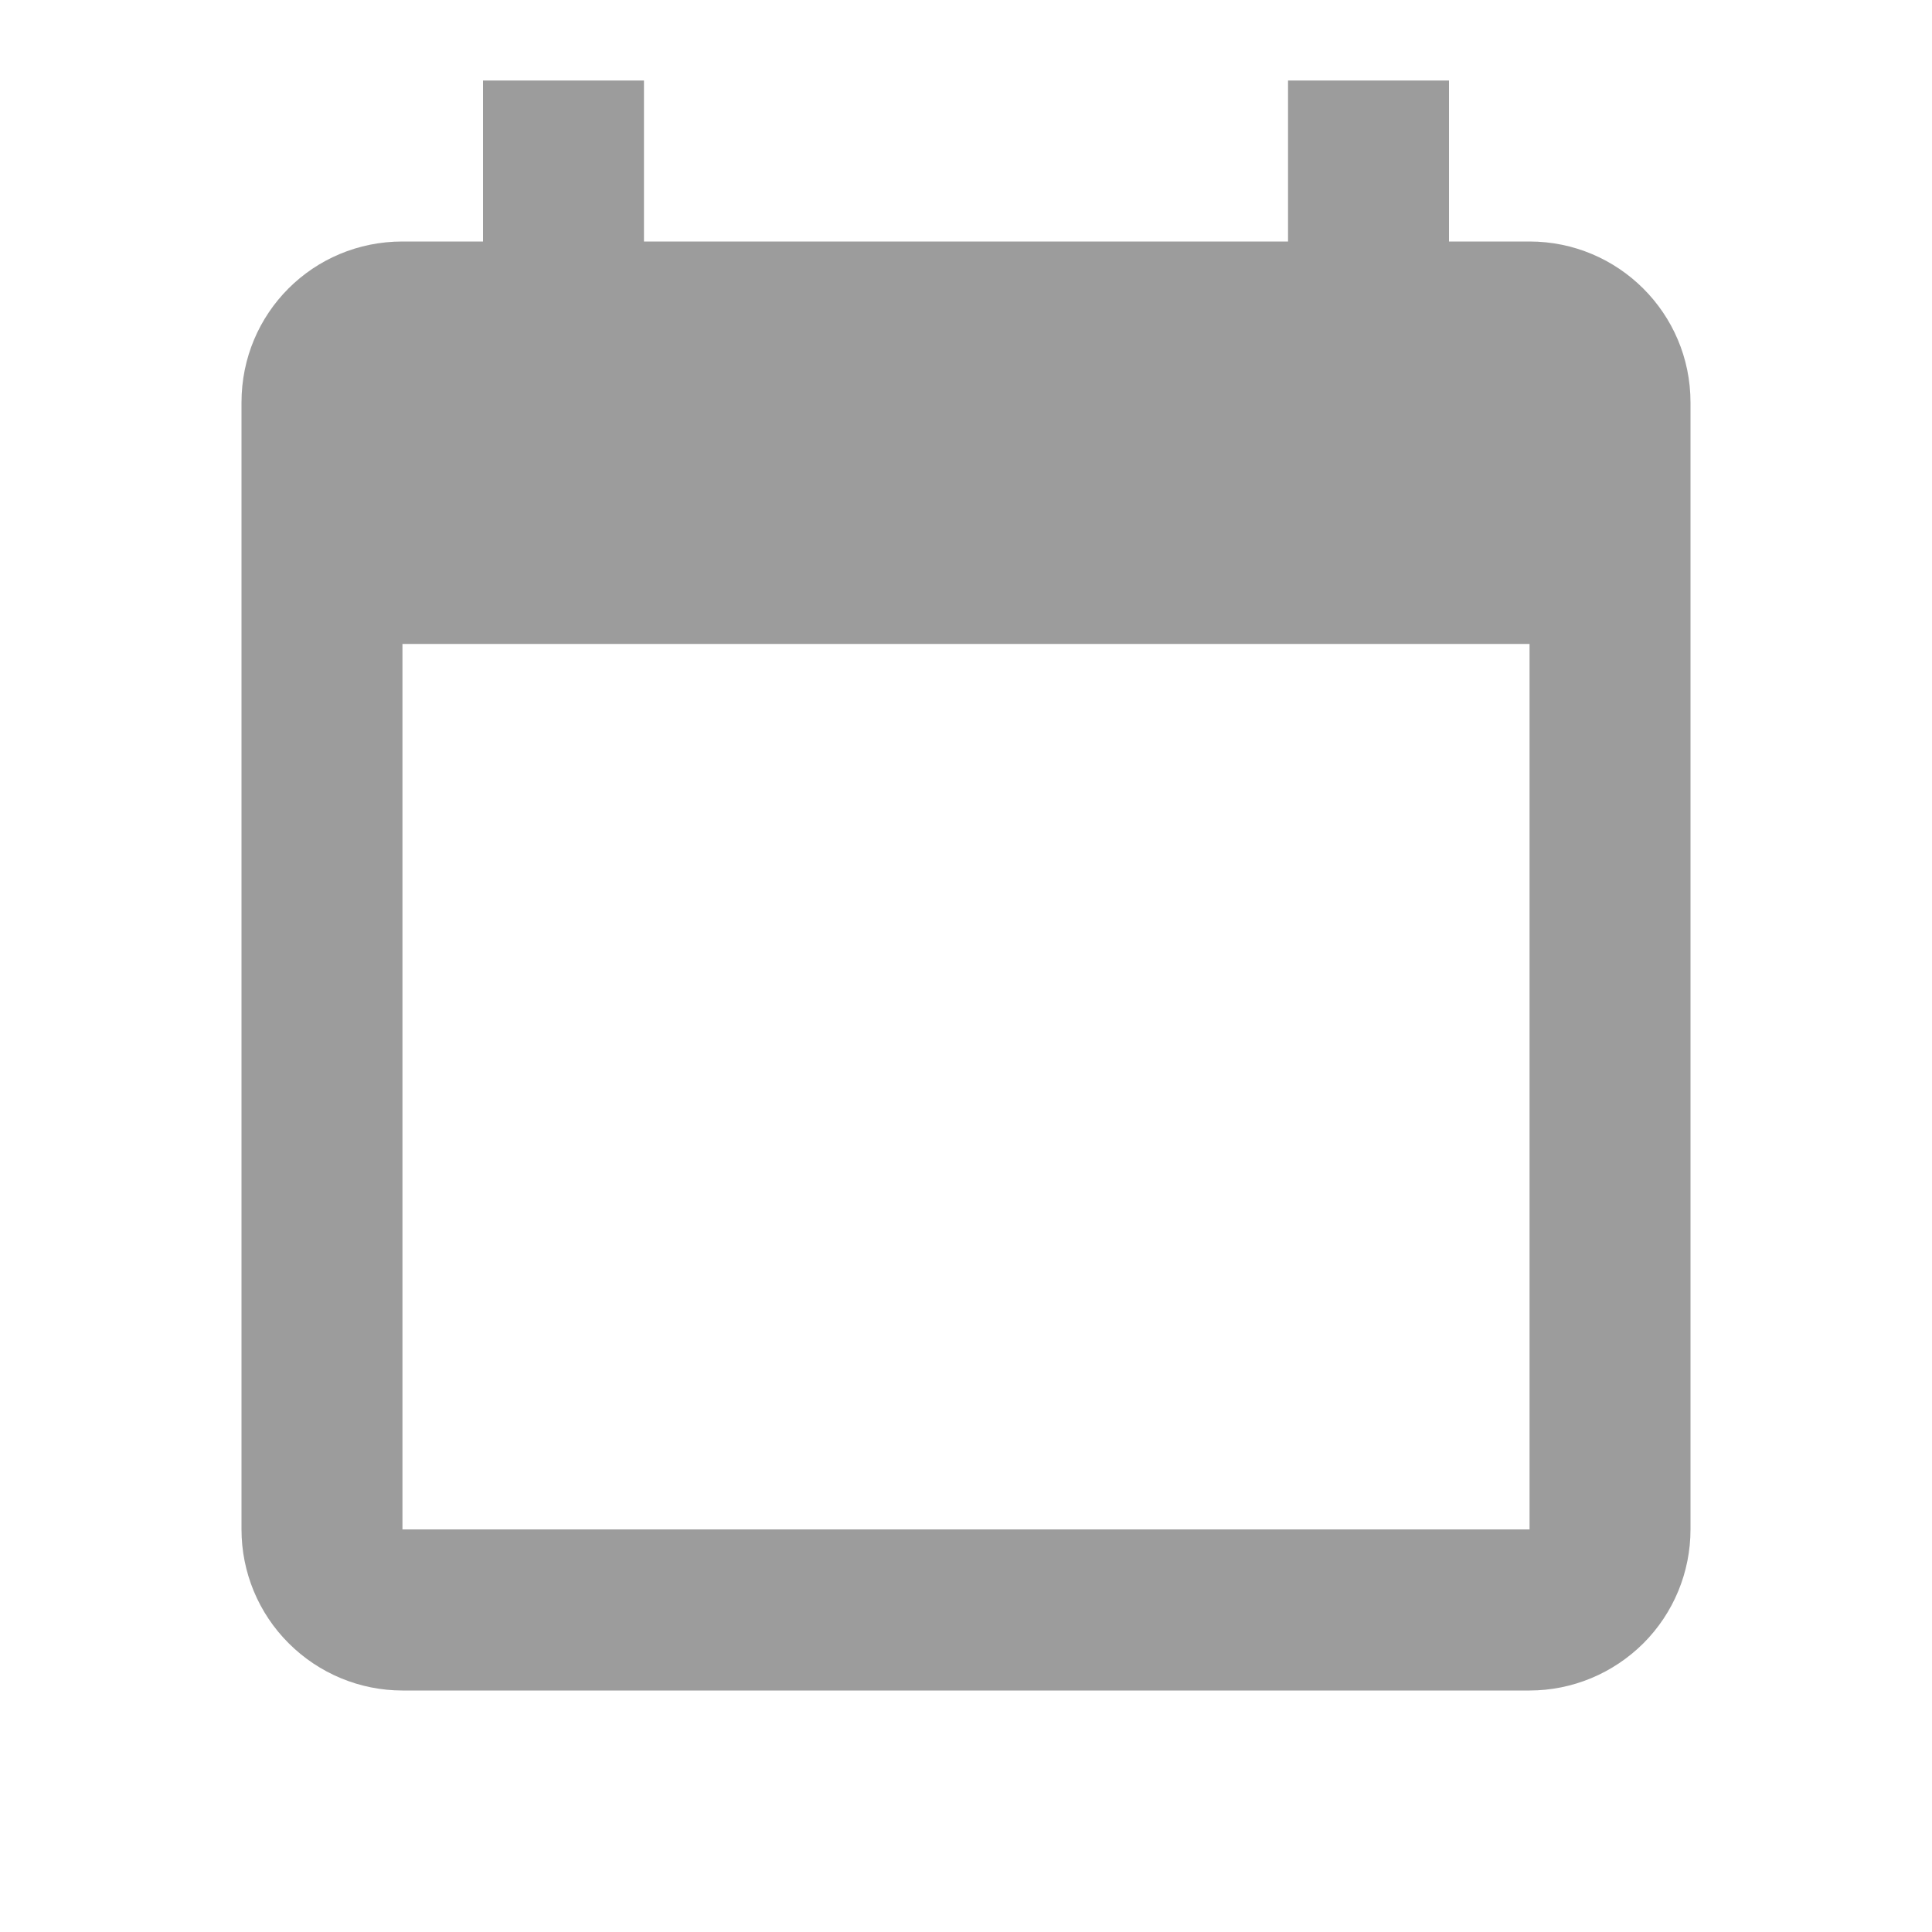 <svg width="16" height="16" viewBox="0 0 16 16" fill="none" xmlns="http://www.w3.org/2000/svg">
<path d="M12.667 12.666H3.333V5.333H12.667V12.666ZM10.667 0.667V2H5.333V0.667H4V2H3.333C2.593 2 2 2.593 2 3.333V12.666C2 13.02 2.14 13.359 2.391 13.609C2.641 13.859 2.98 14 3.333 14H12.667C13.02 14 13.359 13.859 13.61 13.609C13.86 13.359 14 13.02 14 12.666V3.333C14 2.593 13.4 2 12.667 2H12V0.667" fill="#9C9C9C"/>
</svg>
